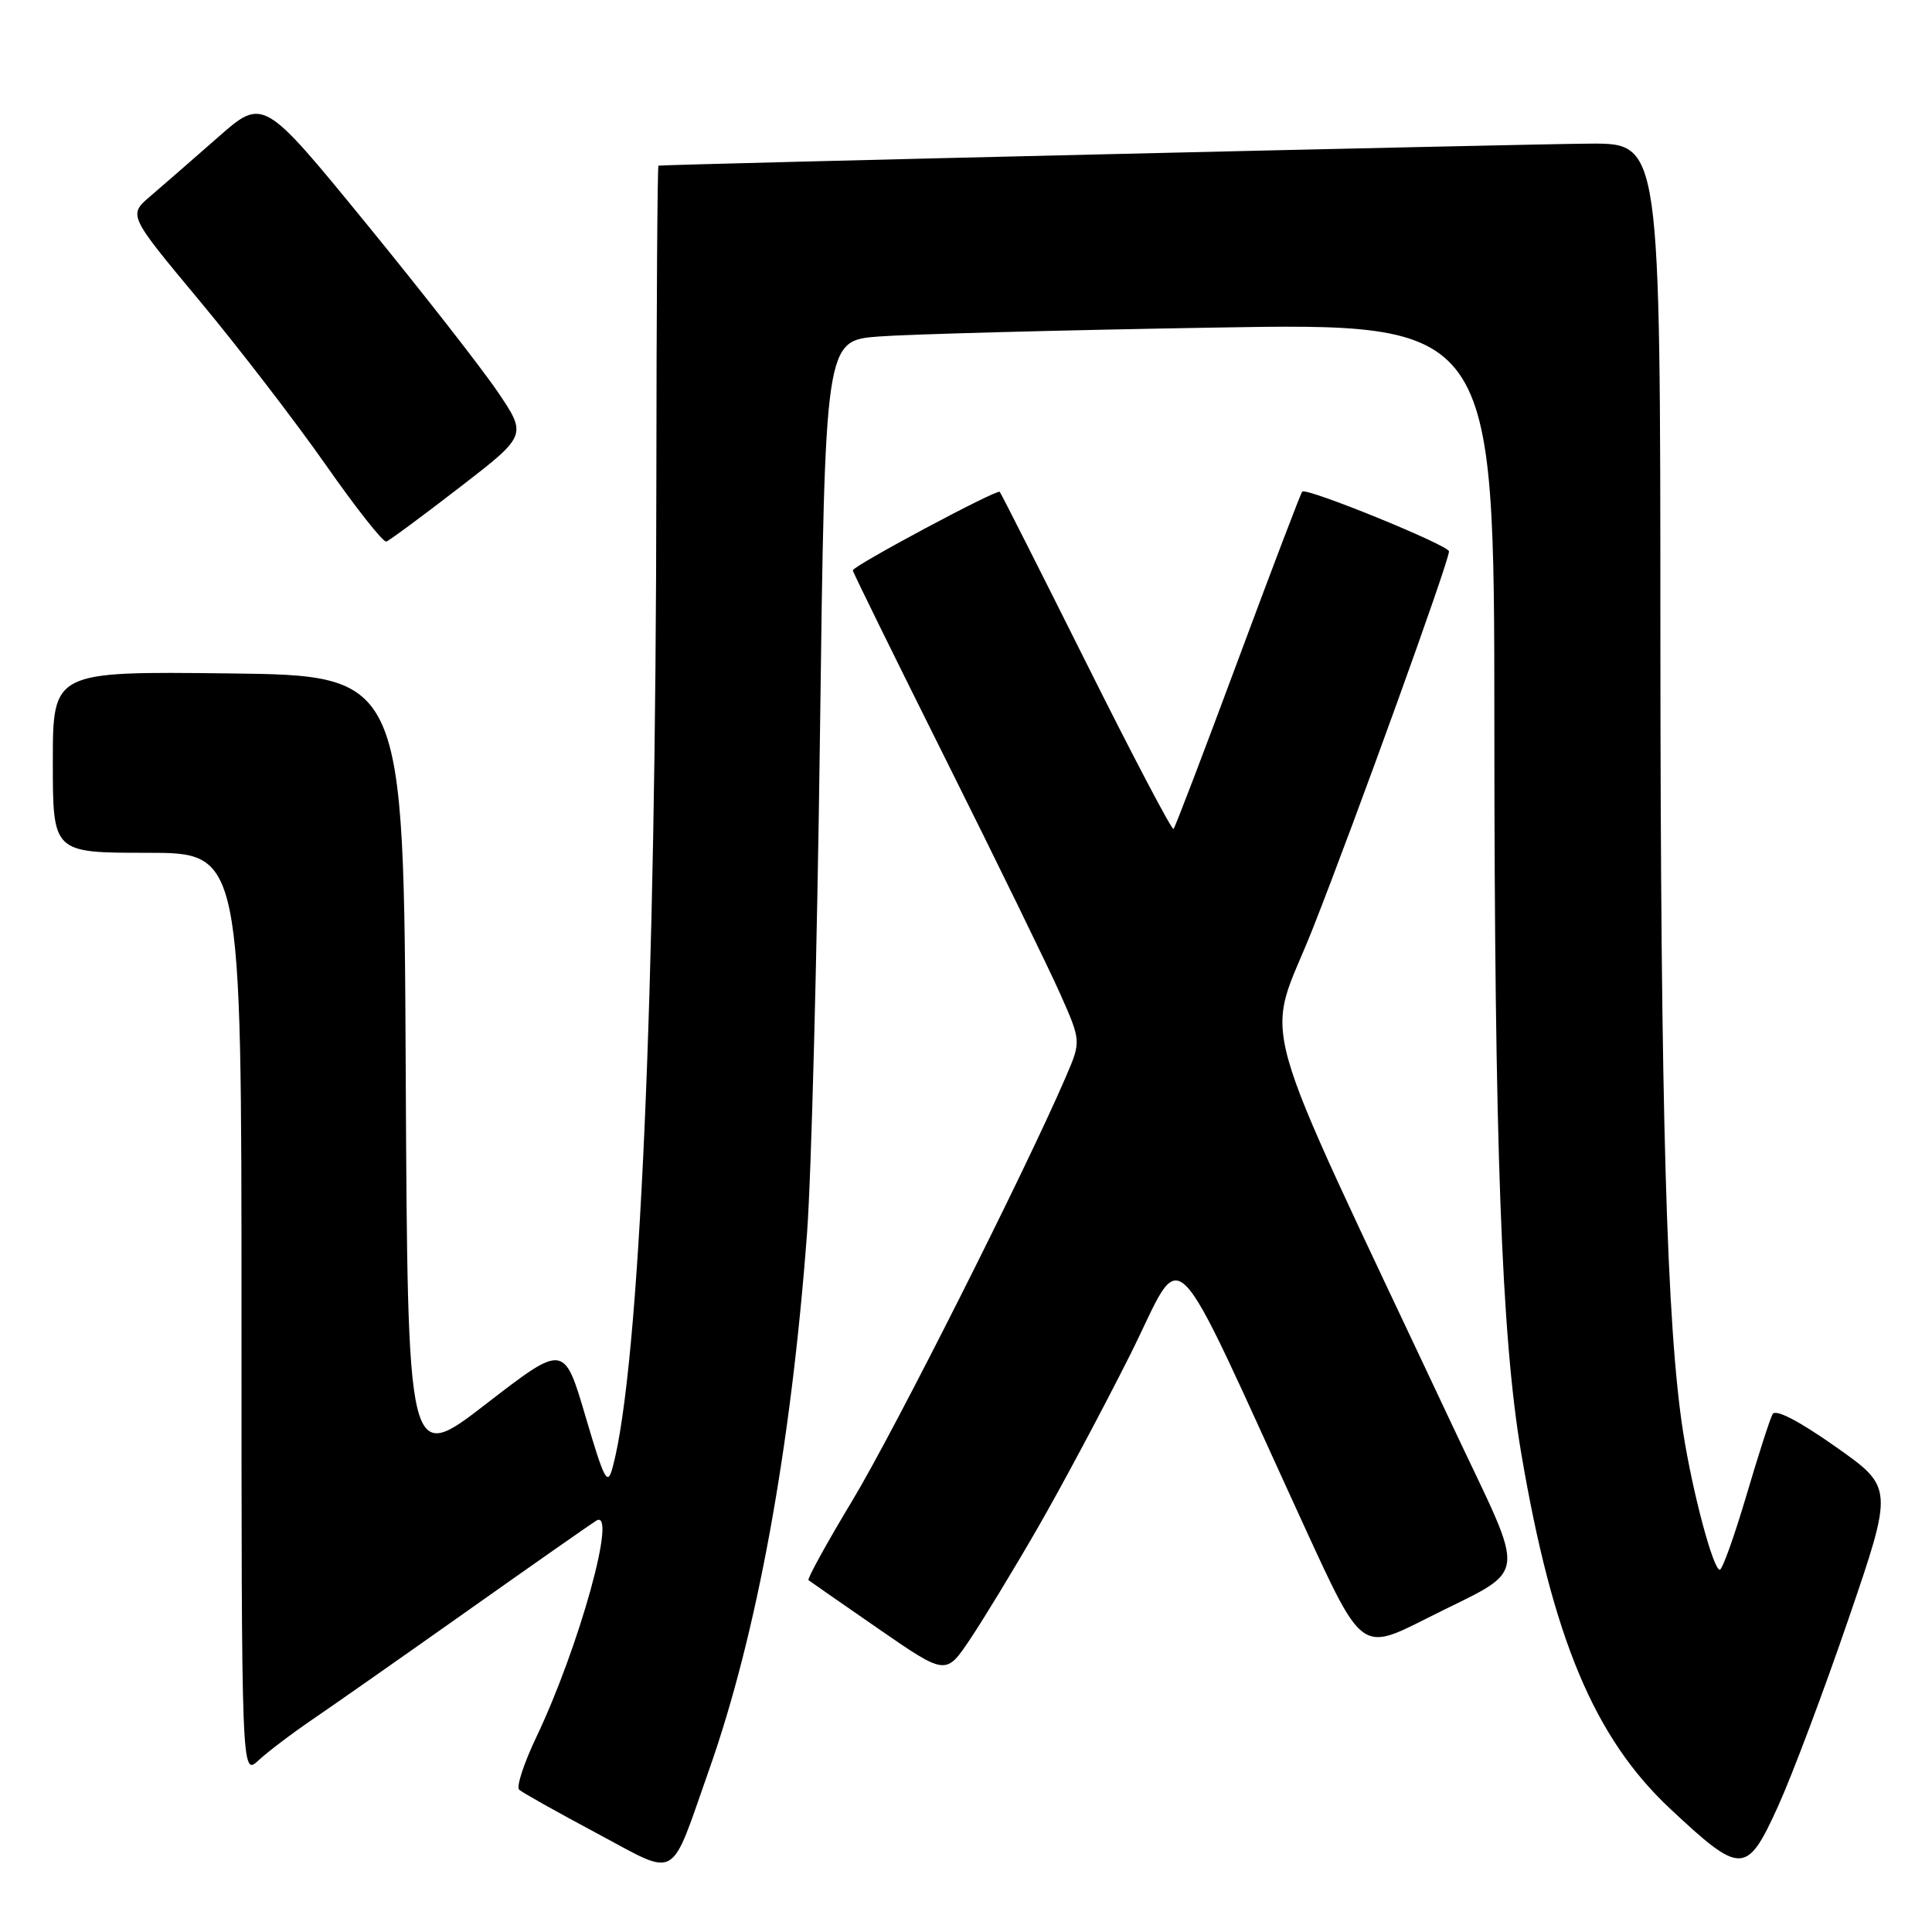 <?xml version="1.0" encoding="UTF-8" standalone="no"?>
<!DOCTYPE svg PUBLIC "-//W3C//DTD SVG 1.1//EN" "http://www.w3.org/Graphics/SVG/1.1/DTD/svg11.dtd" >
<svg xmlns="http://www.w3.org/2000/svg" xmlns:xlink="http://www.w3.org/1999/xlink" version="1.1" viewBox="0 0 256 256">
 <g >
 <path fill="currentColor"
d=" M 93.96 234.50 C 100.29 216.58 104.80 191.88 106.93 163.50 C 107.51 155.80 108.28 126.02 108.65 97.32 C 109.32 45.14 109.32 45.14 116.41 44.59 C 120.31 44.29 140.26 43.75 160.75 43.41 C 198.00 42.77 198.00 42.77 198.01 96.14 C 198.02 151.63 198.96 177.21 201.56 192.50 C 205.73 217.08 211.25 230.27 221.33 239.69 C 230.72 248.48 231.45 248.46 235.58 239.39 C 237.45 235.28 241.66 224.09 244.94 214.51 C 250.90 197.10 250.90 197.10 243.20 191.68 C 238.32 188.25 235.27 186.67 234.88 187.38 C 234.53 188.00 232.96 192.89 231.38 198.25 C 229.79 203.61 228.22 208.00 227.88 208.00 C 227.01 208.00 224.27 197.75 223.03 189.81 C 220.84 175.85 220.03 147.40 220.01 84.25 C 220.00 19.00 220.00 19.00 210.75 19.03 C 203.24 19.06 88.11 21.78 87.25 21.95 C 87.11 21.98 86.99 40.79 86.97 63.75 C 86.92 131.95 84.74 181.18 81.19 194.39 C 80.50 196.97 80.11 196.26 77.58 187.67 C 74.74 178.05 74.74 178.05 64.38 186.05 C 54.02 194.05 54.02 194.05 53.76 141.77 C 53.50 89.50 53.50 89.50 30.25 89.23 C 7.00 88.96 7.00 88.96 7.00 100.98 C 7.00 113.00 7.00 113.00 19.50 113.00 C 32.00 113.00 32.00 113.00 32.00 174.17 C 32.00 235.35 32.00 235.35 34.25 233.26 C 35.49 232.11 38.75 229.64 41.50 227.77 C 44.25 225.90 53.52 219.40 62.09 213.34 C 70.67 207.27 78.28 201.95 79.00 201.50 C 81.88 199.72 76.76 218.23 71.05 230.21 C 69.41 233.66 68.39 236.77 68.79 237.14 C 69.18 237.51 73.77 240.08 78.99 242.87 C 90.05 248.76 88.65 249.55 93.96 234.50 Z  M 137.43 202.58 C 140.58 197.12 146.11 186.77 149.72 179.58 C 157.11 164.83 154.43 162.17 173.01 202.65 C 180.43 218.80 180.43 218.80 188.96 214.49 C 202.86 207.45 202.48 210.22 192.48 188.96 C 165.52 131.60 167.62 139.11 173.99 122.94 C 179.75 108.31 192.00 74.39 192.00 73.06 C 192.00 72.26 173.10 64.56 172.55 65.14 C 172.36 65.34 168.53 75.39 164.04 87.48 C 159.55 99.57 155.71 109.63 155.50 109.84 C 155.29 110.05 150.09 100.16 143.95 87.86 C 137.80 75.56 132.64 65.35 132.47 65.17 C 132.11 64.78 113.00 74.99 113.00 75.58 C 113.00 75.80 118.57 87.12 125.37 100.74 C 132.17 114.36 138.98 128.31 140.50 131.73 C 143.26 137.97 143.26 137.97 141.21 142.73 C 135.87 155.14 118.51 189.59 112.96 198.80 C 109.55 204.46 106.93 209.22 107.13 209.38 C 107.33 209.54 111.51 212.44 116.41 215.83 C 125.33 221.99 125.33 221.99 128.52 217.24 C 130.27 214.63 134.29 208.03 137.43 202.58 Z  M 60.89 64.59 C 69.85 57.68 69.85 57.68 65.92 51.88 C 63.76 48.70 55.89 38.63 48.43 29.50 C 34.87 12.92 34.87 12.92 28.86 18.21 C 25.55 21.12 21.53 24.62 19.92 26.00 C 16.99 28.50 16.99 28.50 26.40 39.80 C 31.58 46.02 39.11 55.81 43.14 61.56 C 47.16 67.31 50.78 71.90 51.19 71.76 C 51.60 71.62 55.97 68.39 60.89 64.59 Z "/>
</g>
</svg>